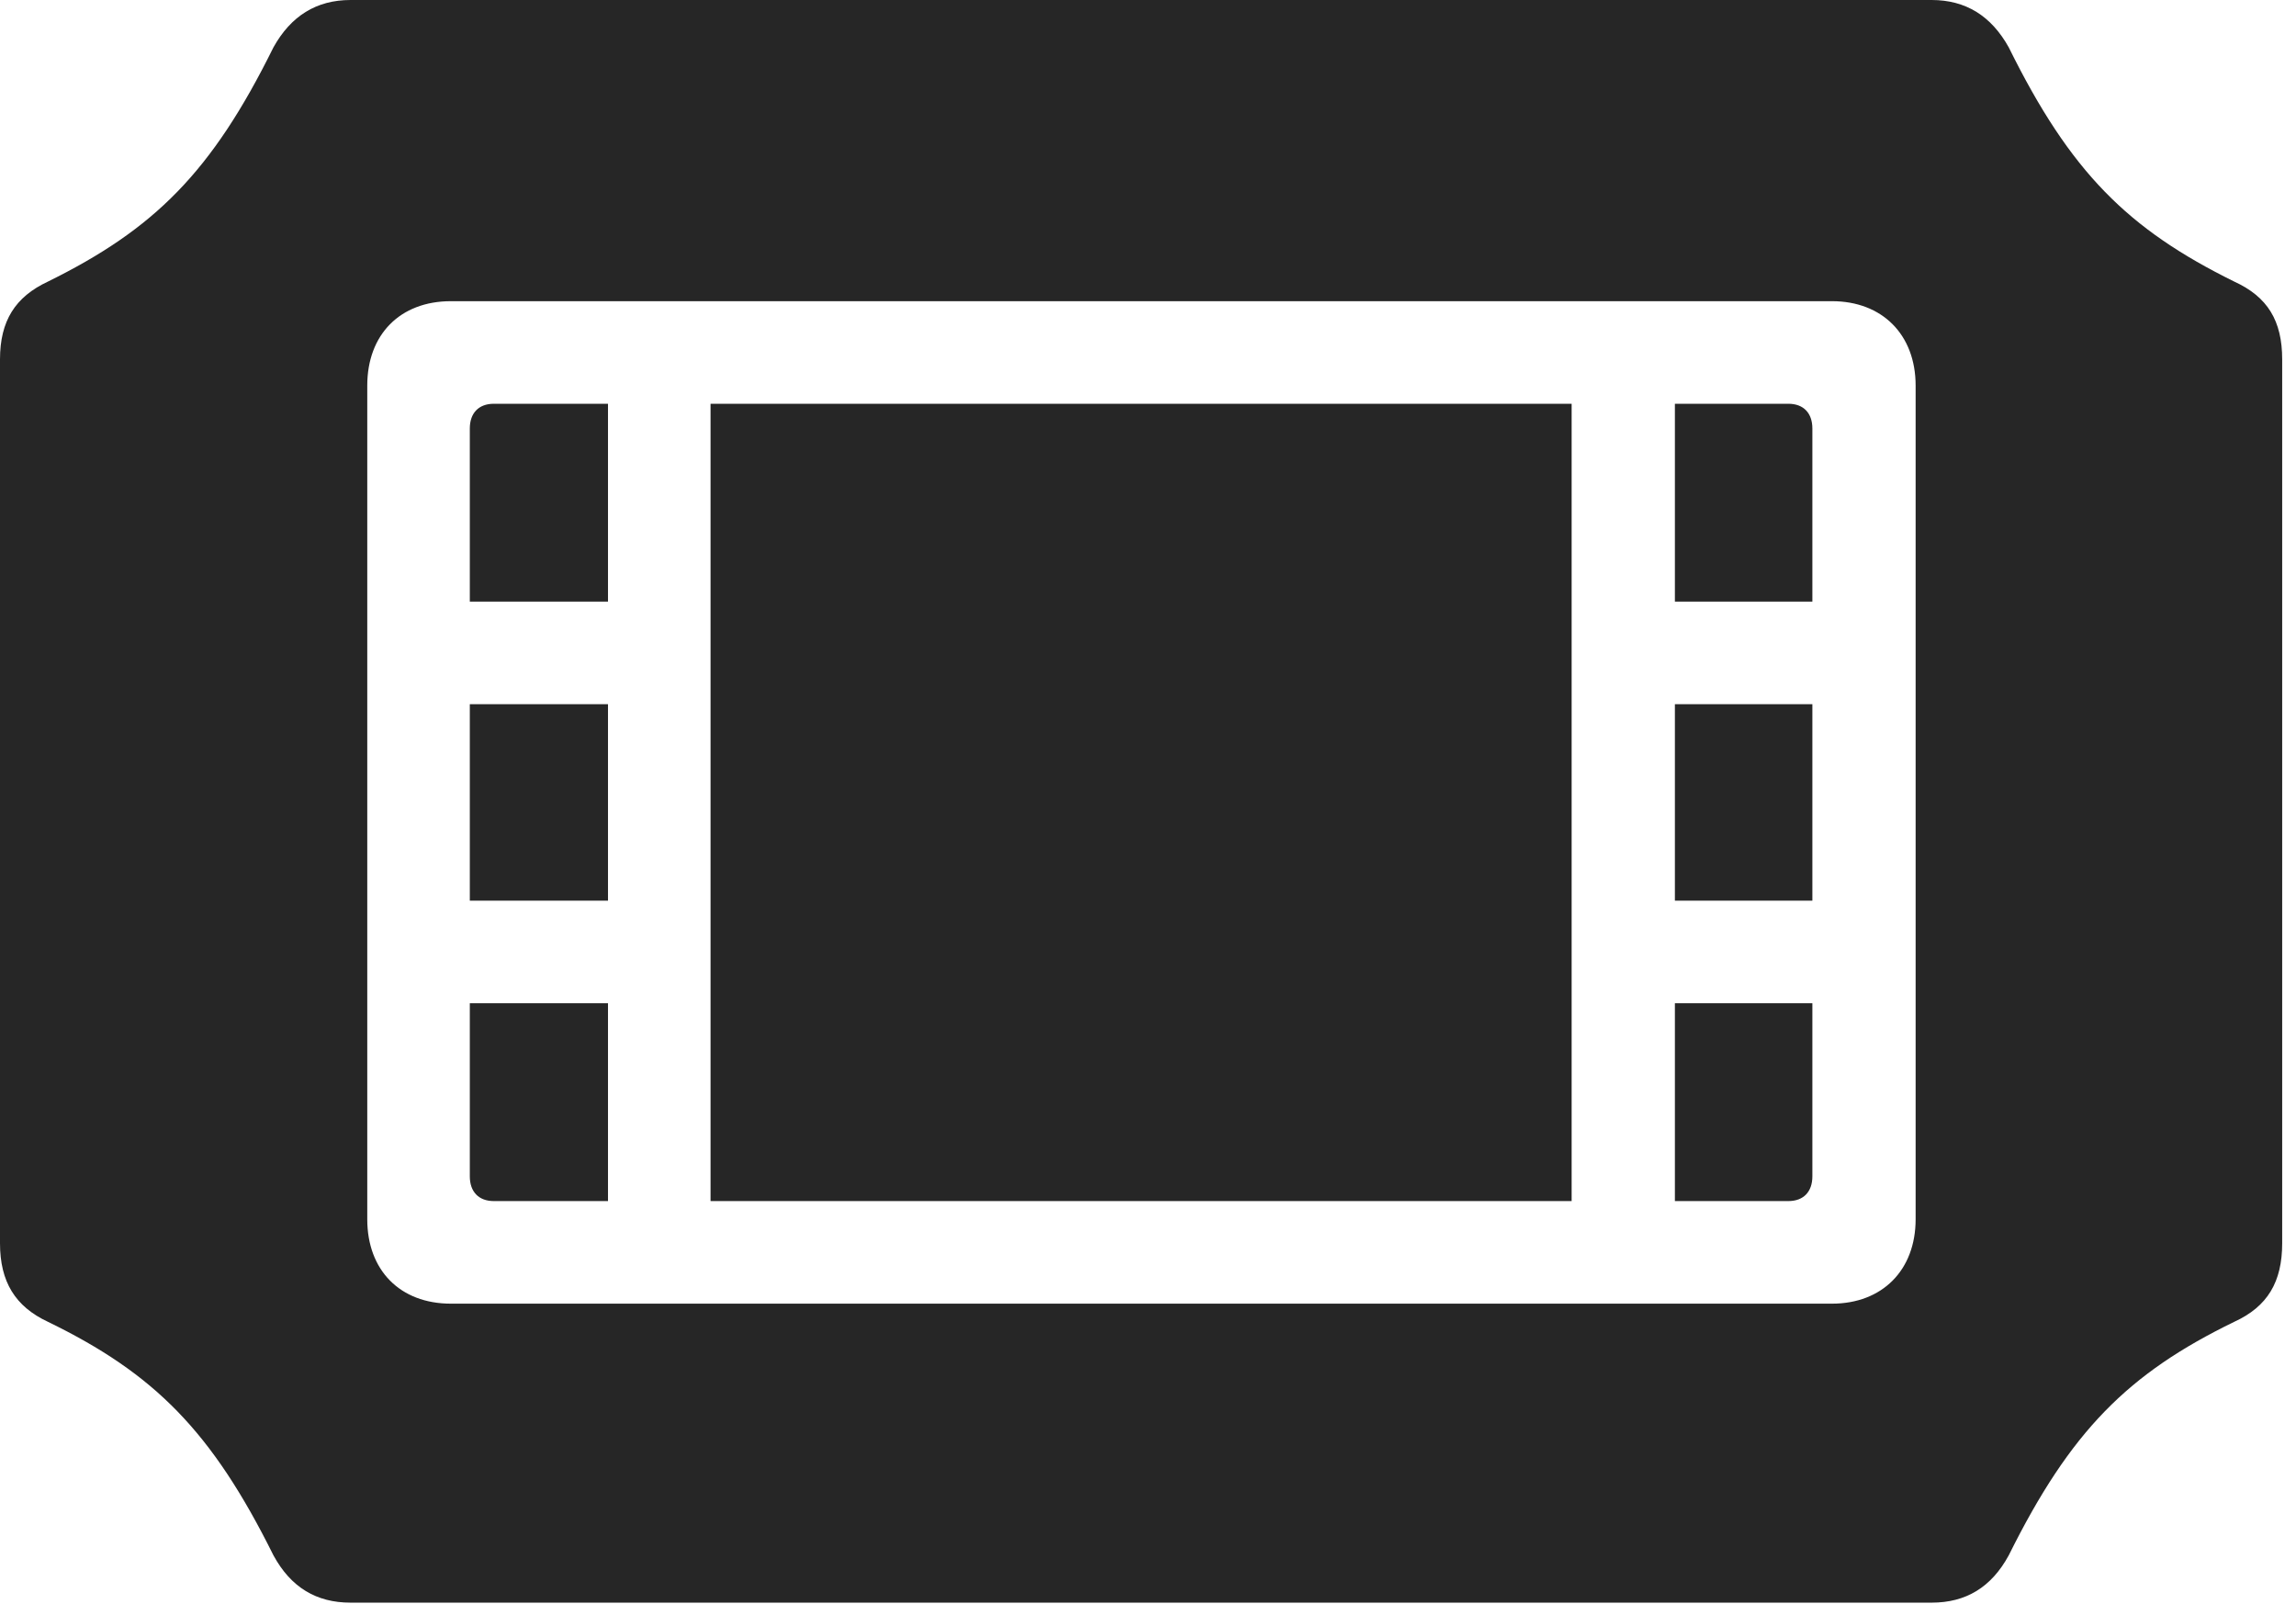 <?xml version="1.0" encoding="UTF-8"?>
<!--Generator: Apple Native CoreSVG 326-->
<!DOCTYPE svg
PUBLIC "-//W3C//DTD SVG 1.1//EN"
       "http://www.w3.org/Graphics/SVG/1.1/DTD/svg11.dtd">
<svg version="1.1" xmlns="http://www.w3.org/2000/svg" xmlns:xlink="http://www.w3.org/1999/xlink" viewBox="0 0 61.66 43.066">
 <g>
  <rect height="43.066" opacity="0" width="61.66" x="0" y="0"/>
  <path d="M0 33.379C0 34.414 0.41 35.078 1.289 35.488C4.141 36.875 5.684 38.418 7.344 41.758C7.812 42.617 8.496 43.027 9.414 43.027L51.875 43.027C52.793 43.027 53.477 42.617 53.945 41.758C55.605 38.418 57.148 36.875 60 35.488C60.898 35.078 61.289 34.414 61.289 33.379L61.289 9.648C61.289 8.613 60.898 7.969 60 7.559C57.148 6.152 55.605 4.629 53.945 1.27C53.477 0.43 52.793 0 51.875 0L9.414 0C8.496 0 7.812 0.43 7.344 1.27C5.684 4.629 4.141 6.152 1.289 7.559C0.41 7.969 0 8.613 0 9.648ZM9.863 32.734L9.863 10.352C9.863 8.984 10.742 8.086 12.109 8.086L49.199 8.086C50.547 8.086 51.445 8.984 51.445 10.352L51.445 32.734C51.445 34.102 50.547 35 49.199 35L12.109 35C10.742 35 9.863 34.102 9.863 32.734ZM12.617 16.152L16.328 16.152L16.328 10.84L13.262 10.84C12.852 10.84 12.617 11.094 12.617 11.504ZM12.617 24.18L16.328 24.18L16.328 18.906L12.617 18.906ZM12.617 31.582C12.617 31.992 12.852 32.246 13.262 32.246L16.328 32.246L16.328 26.934L12.617 26.934ZM44.98 16.152L48.672 16.152L48.672 11.504C48.672 11.094 48.438 10.84 48.027 10.84L44.98 10.84ZM44.98 24.18L48.672 24.18L48.672 18.906L44.98 18.906ZM44.98 32.246L48.027 32.246C48.438 32.246 48.672 31.992 48.672 31.582L48.672 26.934L44.98 26.934ZM19.082 32.246L42.207 32.246L42.207 10.84L19.082 10.84Z" fill="black" fill-opacity="0.85"/>
 </g>
</svg>
